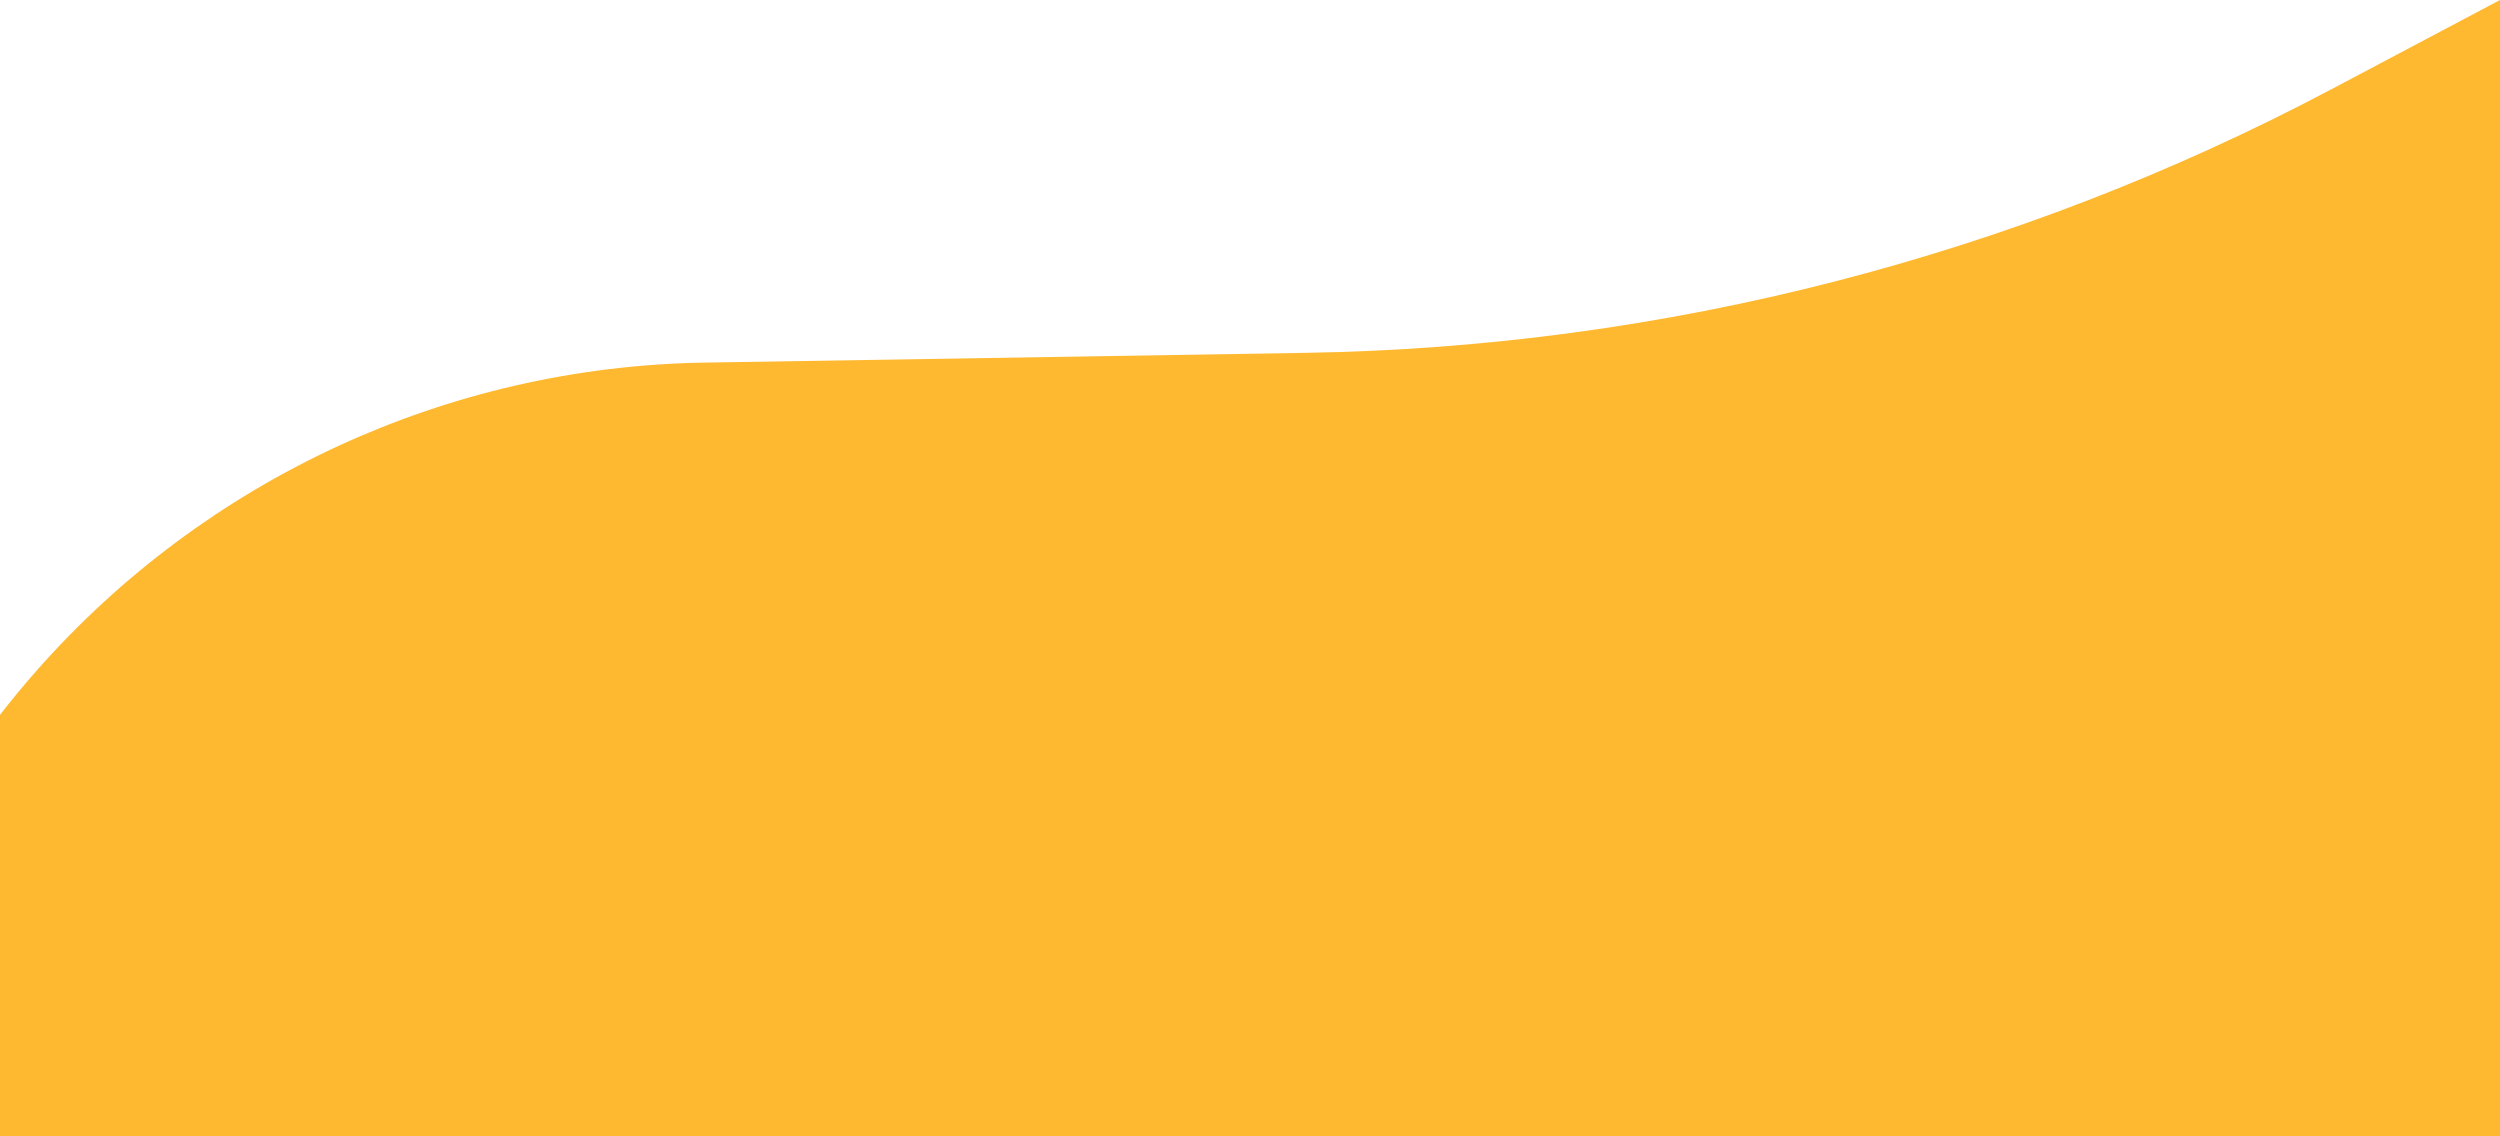 <svg width="440" height="200" viewBox="0 0 440 200" fill="none" xmlns="http://www.w3.org/2000/svg">
<path d="M-32 200H440V0L410.358 15.693C354.669 45.176 292.8 61.077 229.797 62.1L123.953 63.818C78.904 64.549 36.247 84.226 6.449 118.02C-12.029 138.975 -24.703 164.4 -30.313 191.769L-32 200Z" fill="#FEB930"/>
</svg>

